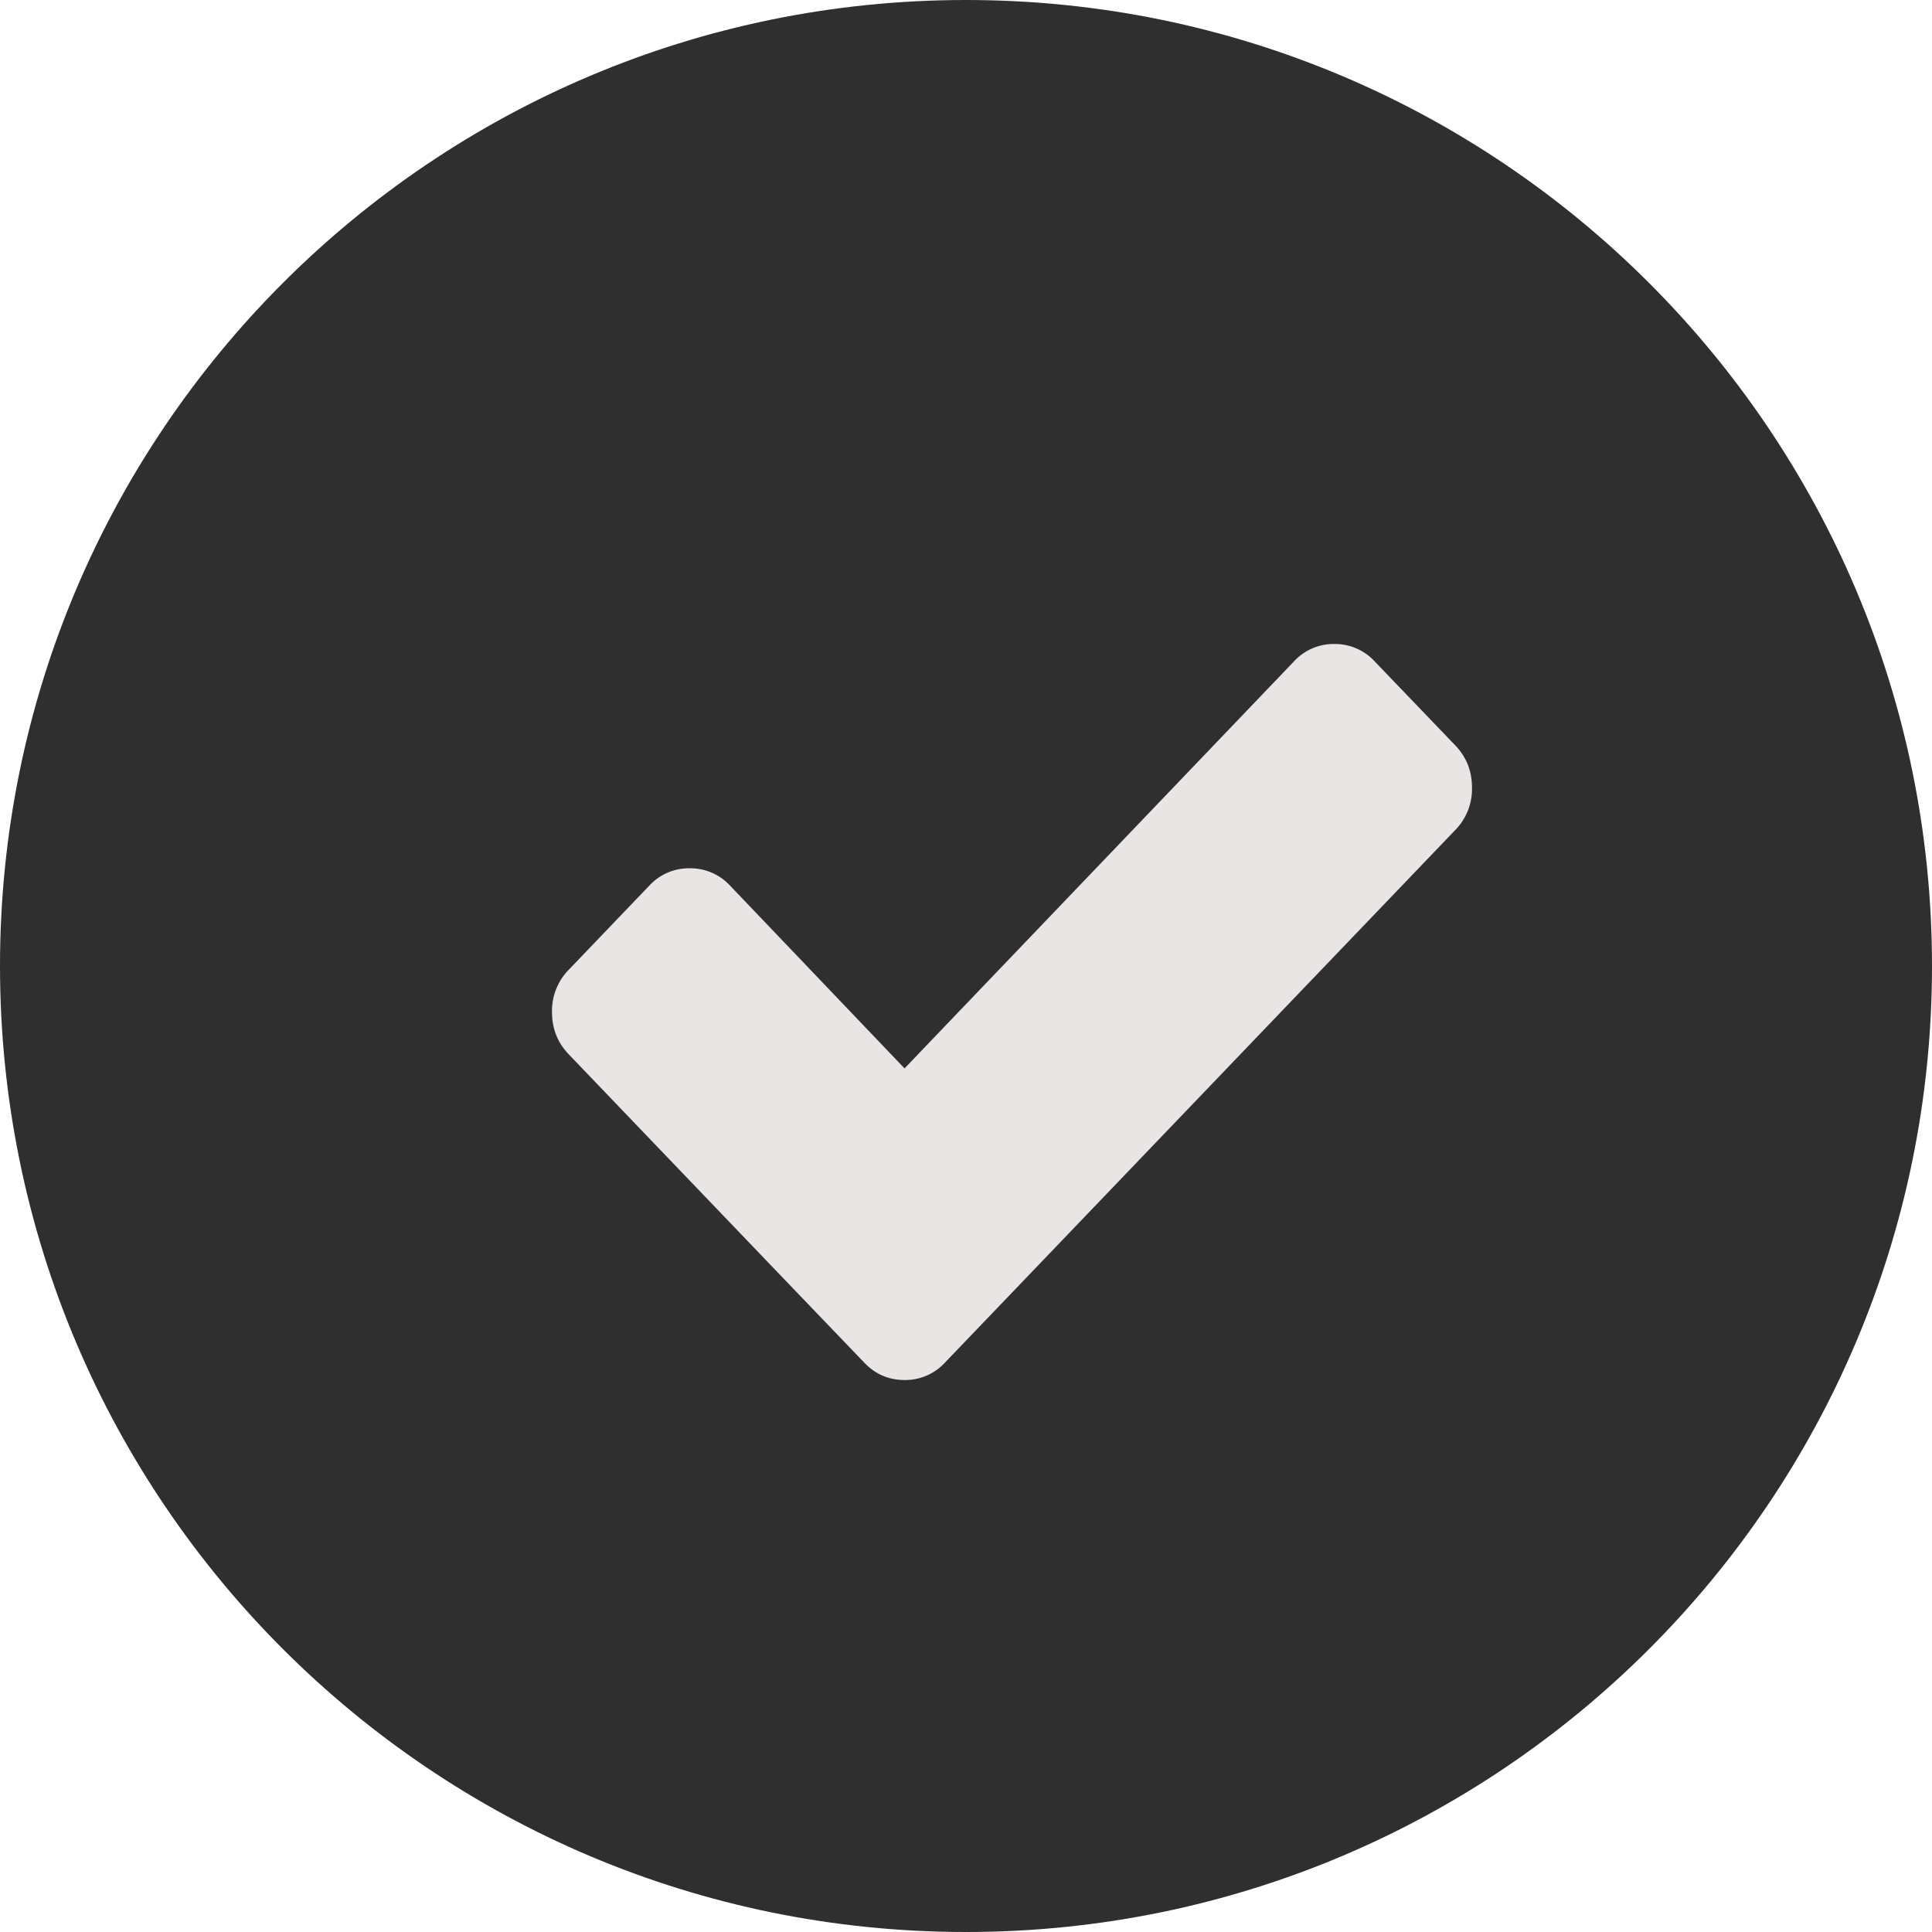 <svg width="21" height="21" xmlns="http://www.w3.org/2000/svg"><g fill="none" fill-rule="evenodd"><path d="M10.5 0C16.299 0 21 4.701 21 10.5S16.299 21 10.5 21 0 16.299 0 10.5 4.701 0 10.5 0z" fill="#2F2F2F"/><path d="M15.82 8.104l-.878-.915A.585.585 0 0 0 14.503 7a.585.585 0 0 0-.438.189l-4.233 4.424-1.897-1.987a.585.585 0 0 0-.438-.188.585.585 0 0 0-.439.188l-.877.916A.638.638 0 0 0 6 11c0 .18.06.332.18.458l2.336 2.438.878.915c.12.126.266.189.438.189a.585.585 0 0 0 .439-.189l.877-.915L15.82 9.02a.638.638 0 0 0 .18-.458c0-.18-.06-.332-.18-.458z" fill="#EAE5E5"/></g></svg>